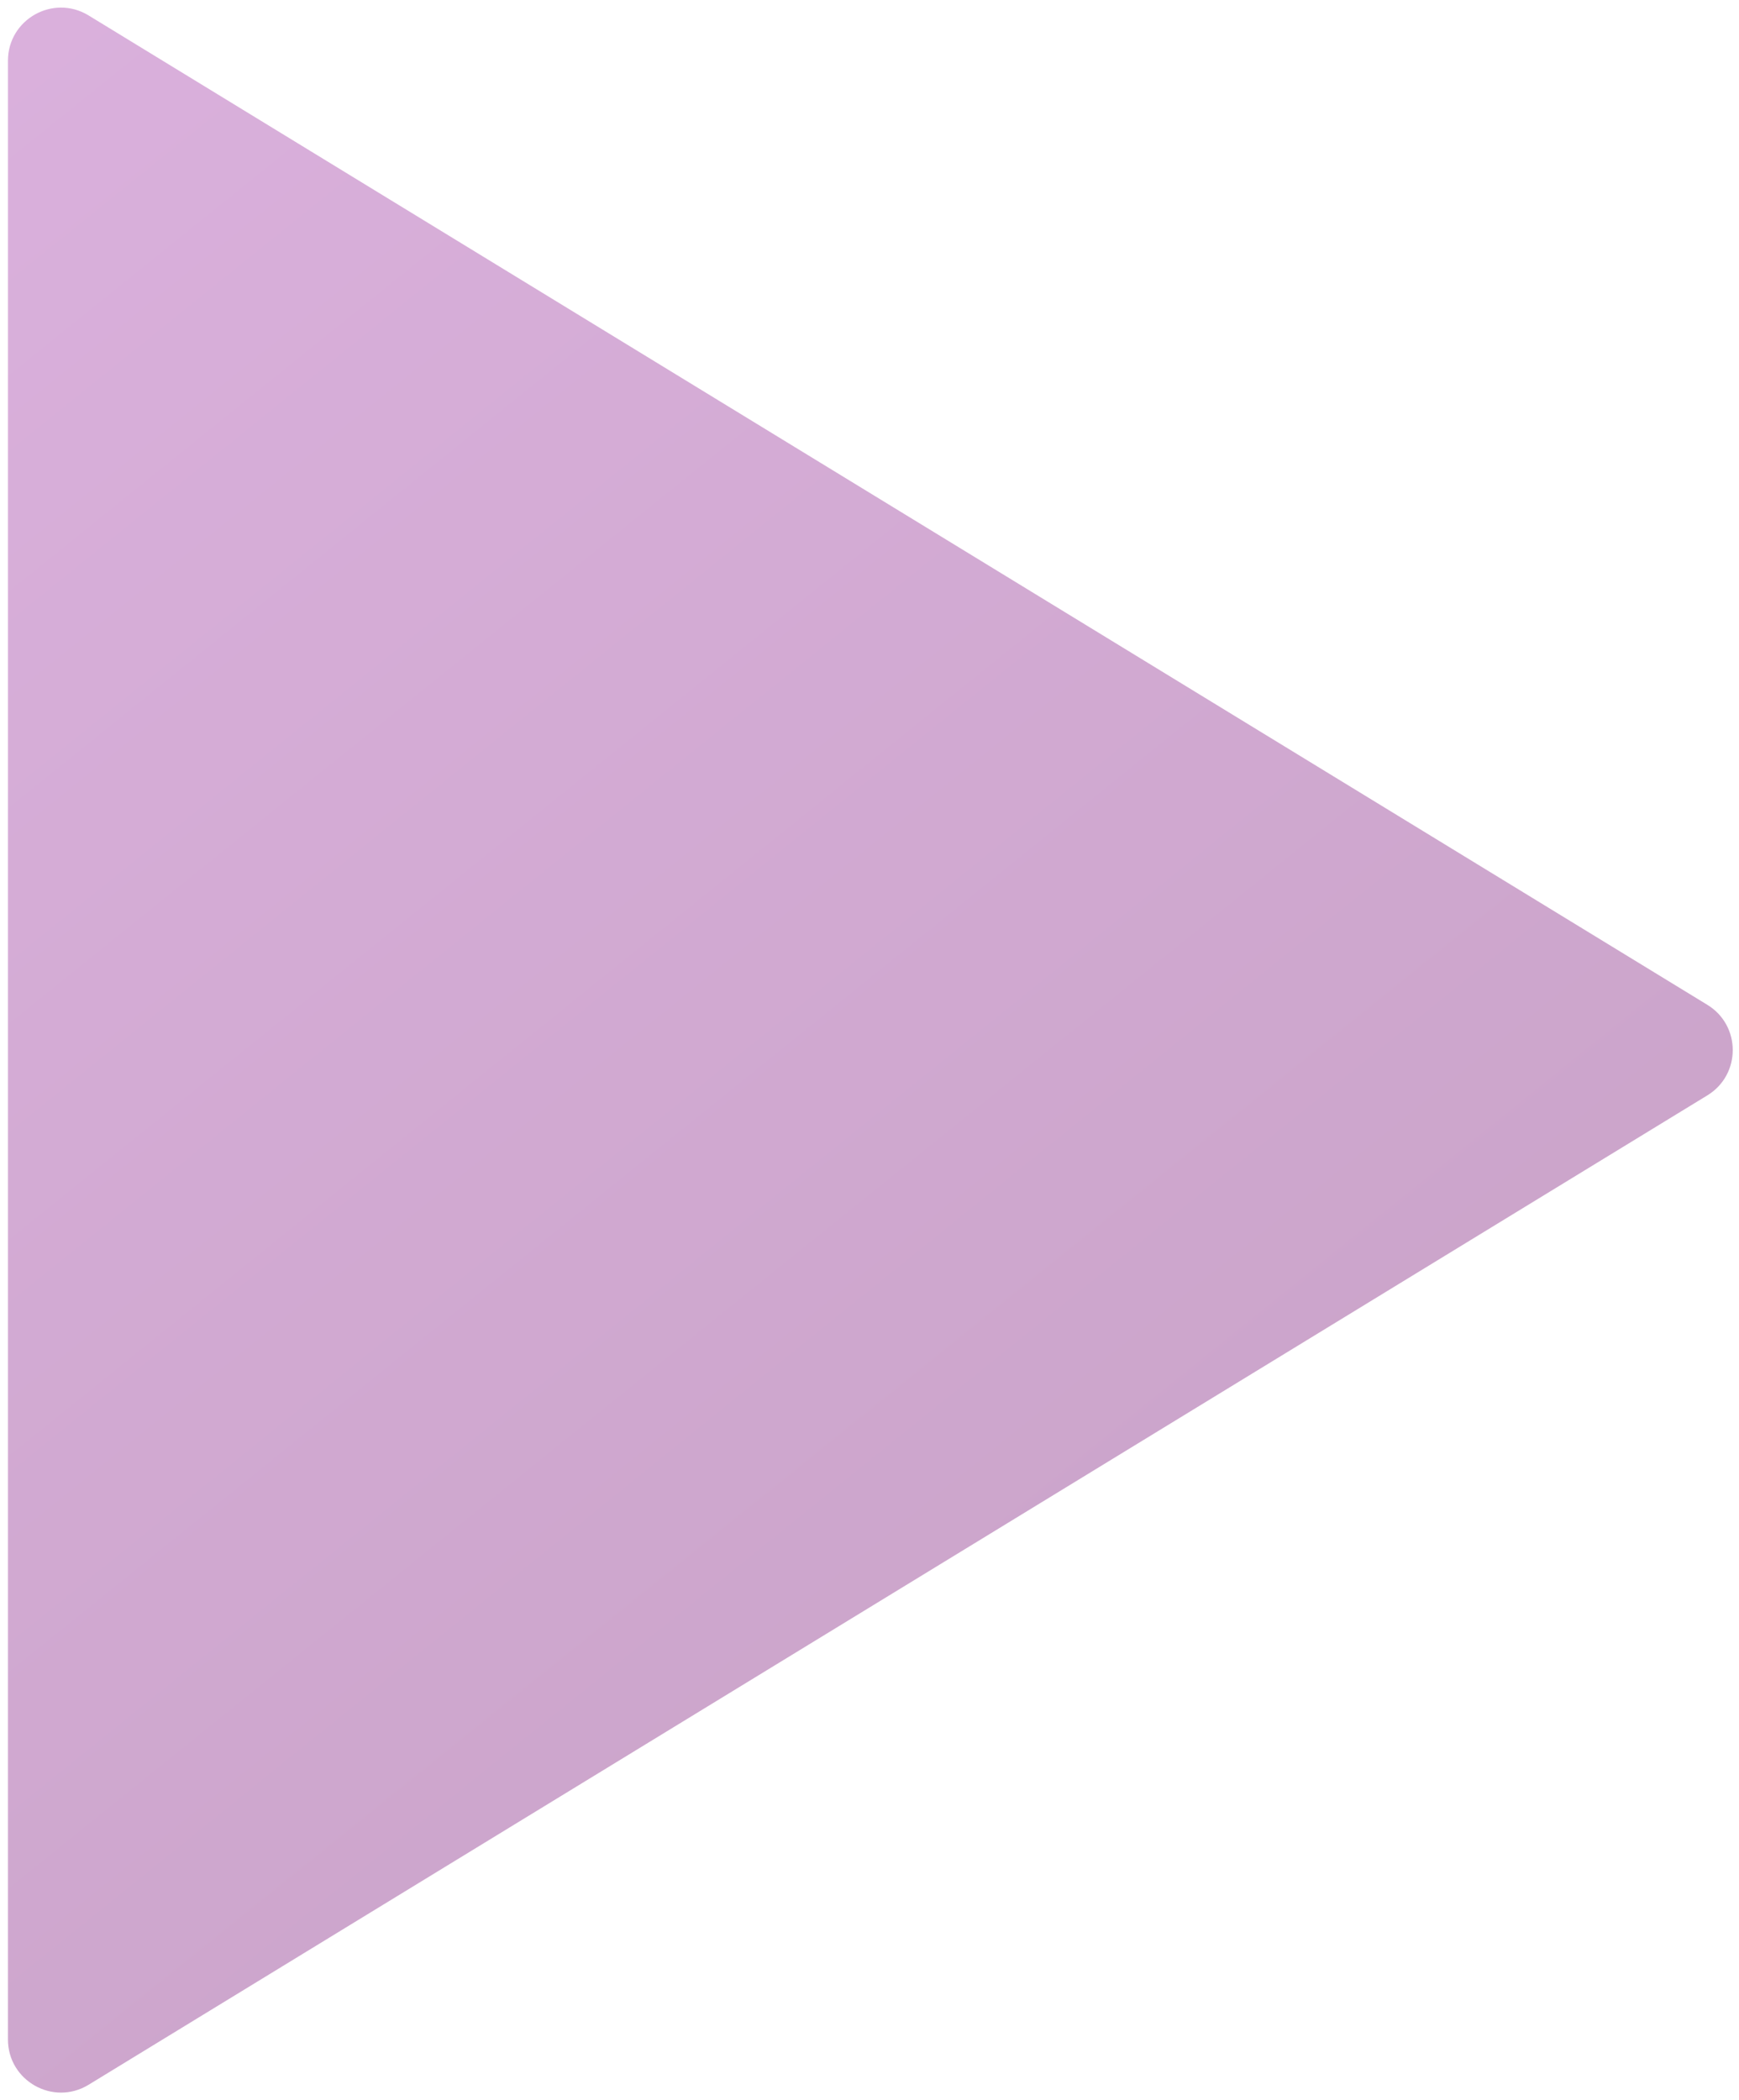 <svg width="164" height="198" viewBox="0 0 164 198" fill="none" xmlns="http://www.w3.org/2000/svg">
<path d="M161.017 94.733C164.208 96.683 164.208 101.317 161.017 103.267L8.357 196.543C5.025 198.579 0.75 196.181 0.75 192.276L0.75 5.723C0.75 1.819 5.025 -0.579 8.357 1.457L161.017 94.733Z" fill="url(#paint0_linear_702_2744)" fill-opacity="0.45"/>
<defs>
<linearGradient id="paint0_linear_702_2744" x1="111.465" y1="154.067" x2="-5.008" y2="9.531" gradientUnits="userSpaceOnUse">
<stop stop-color="#8C368A"/>
<stop offset="1" stop-color="#AD50B2"/>
</linearGradient>
</defs>
</svg>
